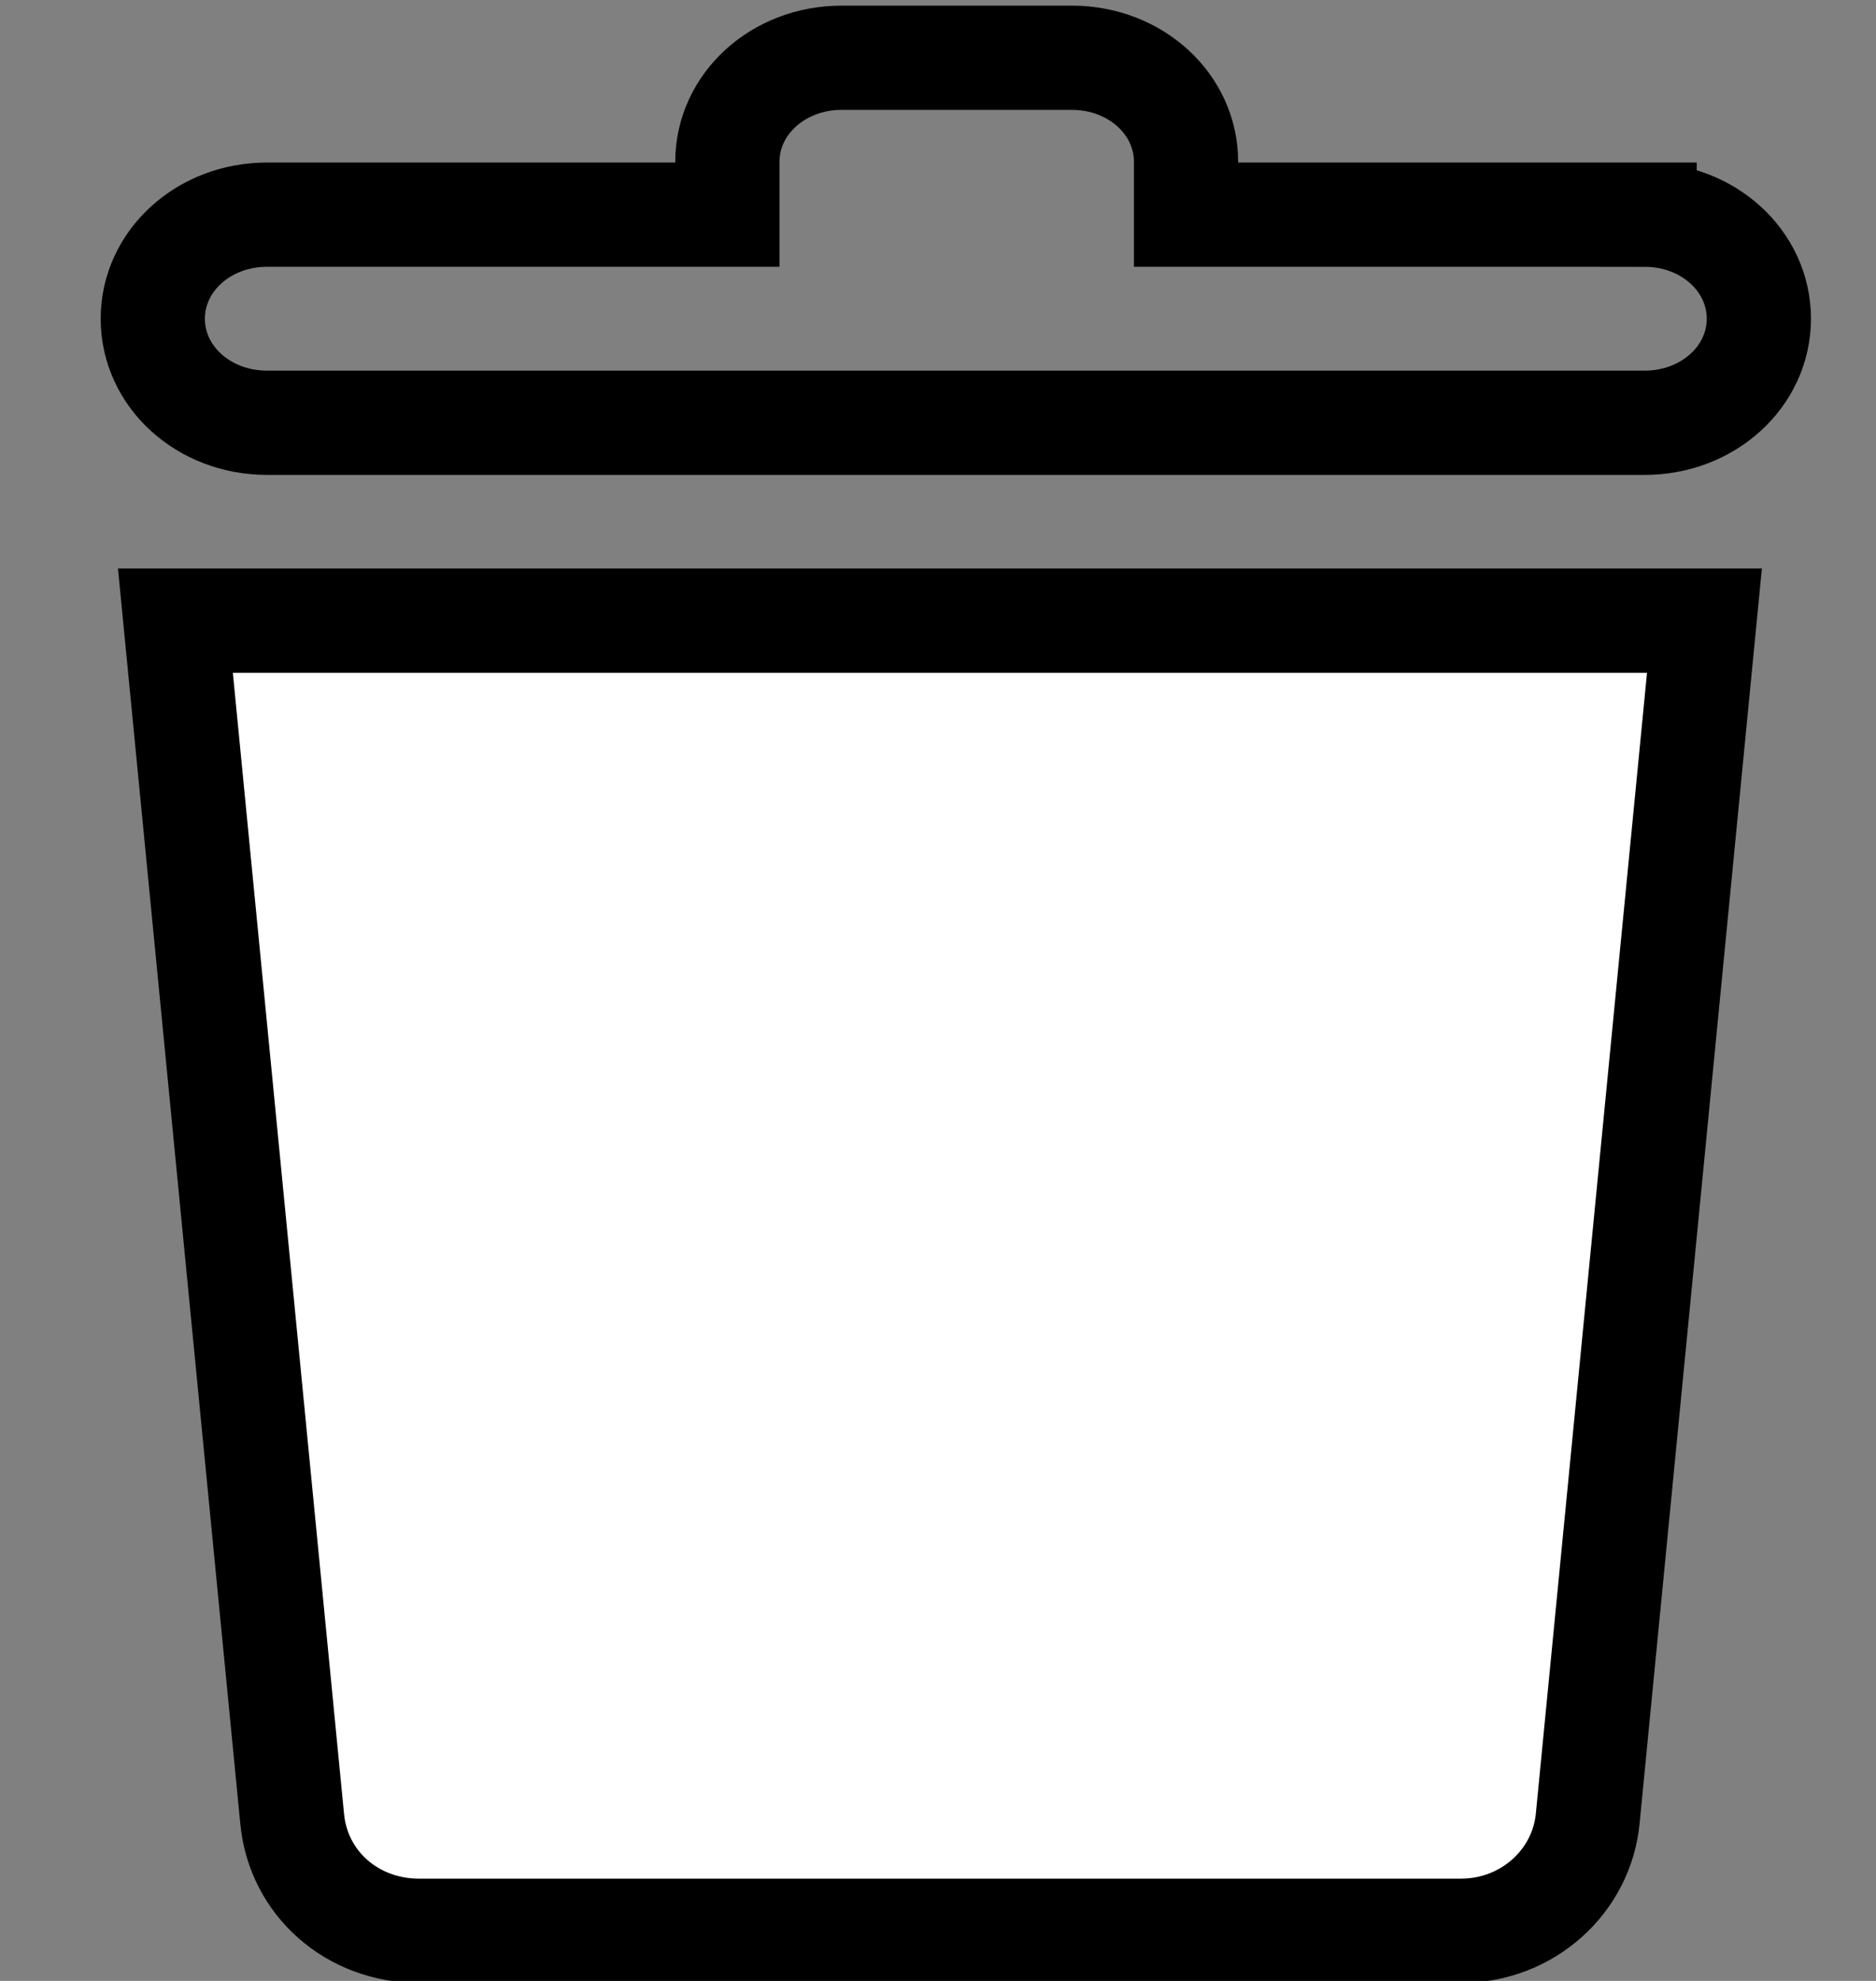 <?xml version="1.0" encoding="UTF-8" standalone="no"?>
<svg
   width="18"
   height="19"
   viewBox="0 0 18 19"
   fill="none"
   version="1.1"
   id="svg2"
   sodipodi:docname="Trash.svg"
   inkscape:version="1.3 (0e150ed6c4, 2023-07-21)"
   xmlns:inkscape="http://www.inkscape.org/namespaces/inkscape"
   xmlns:sodipodi="http://sodipodi.sourceforge.net/DTD/sodipodi-0.dtd"
   xmlns="http://www.w3.org/2000/svg"
   xmlns:svg="http://www.w3.org/2000/svg">
  <rect x="0" y="0" width="18" height="19" fill="#808080" stroke="none"/>
  <defs
     id="defs2" />
  <sodipodi:namedview
     id="namedview2"
     pagecolor="#ffffff"
     bordercolor="#000000"
     borderopacity="0.25"
     inkscape:showpageshadow="2"
     inkscape:pageopacity="0.0"
     inkscape:pagecheckerboard="0"
     inkscape:deskcolor="#d1d1d1"
     inkscape:zoom="26.315789"
     inkscape:cx="8.987"
     inkscape:cy="9.5"
     inkscape:window-width="1280"
     inkscape:window-height="738"
     inkscape:window-x="-6"
     inkscape:window-y="-6"
     inkscape:window-maximized="1"
     inkscape:current-layer="svg2"
     showguides="false" />
  <path
     d="m 2.803,17.442 c 0.058,0.624 0.579,1.077 1.216,1.077 h 9.999 c 0.637,0 1.158,-0.472 1.216,-1.077 L 16.354,5.953 H 1.683 Z"
     fill="#ffffff"
     id="path1"
     style="stroke:#000000;stroke-width:1;stroke-dasharray:none;stroke-opacity:1" />
  <g
     inkscape:groupmode="layer"
     id="layer1"
     inkscape:label="Layer 1" />
  <path
     d="M 15.78,2.059 H 11.38 V 1.552 c 0,-0.555 -0.487,-0.998 -1.096,-0.998 H 8.075 c -0.609,0 -1.096,0.444 -1.096,0.998 V 2.059 H 2.562 c -0.609,0 -1.096,0.444 -1.096,0.998 0,0.555 0.487,0.998 1.096,0.998 H 15.78 c 0.609,0 1.096,-0.444 1.096,-0.998 0,-0.555 -0.487,-0.998 -1.096,-0.998 z"
     fill="white"
     id="path3"
     style="opacity:1;fill:none;stroke:#000000;stroke-width:1;stroke-dasharray:none;stroke-opacity:1" />
</svg>

